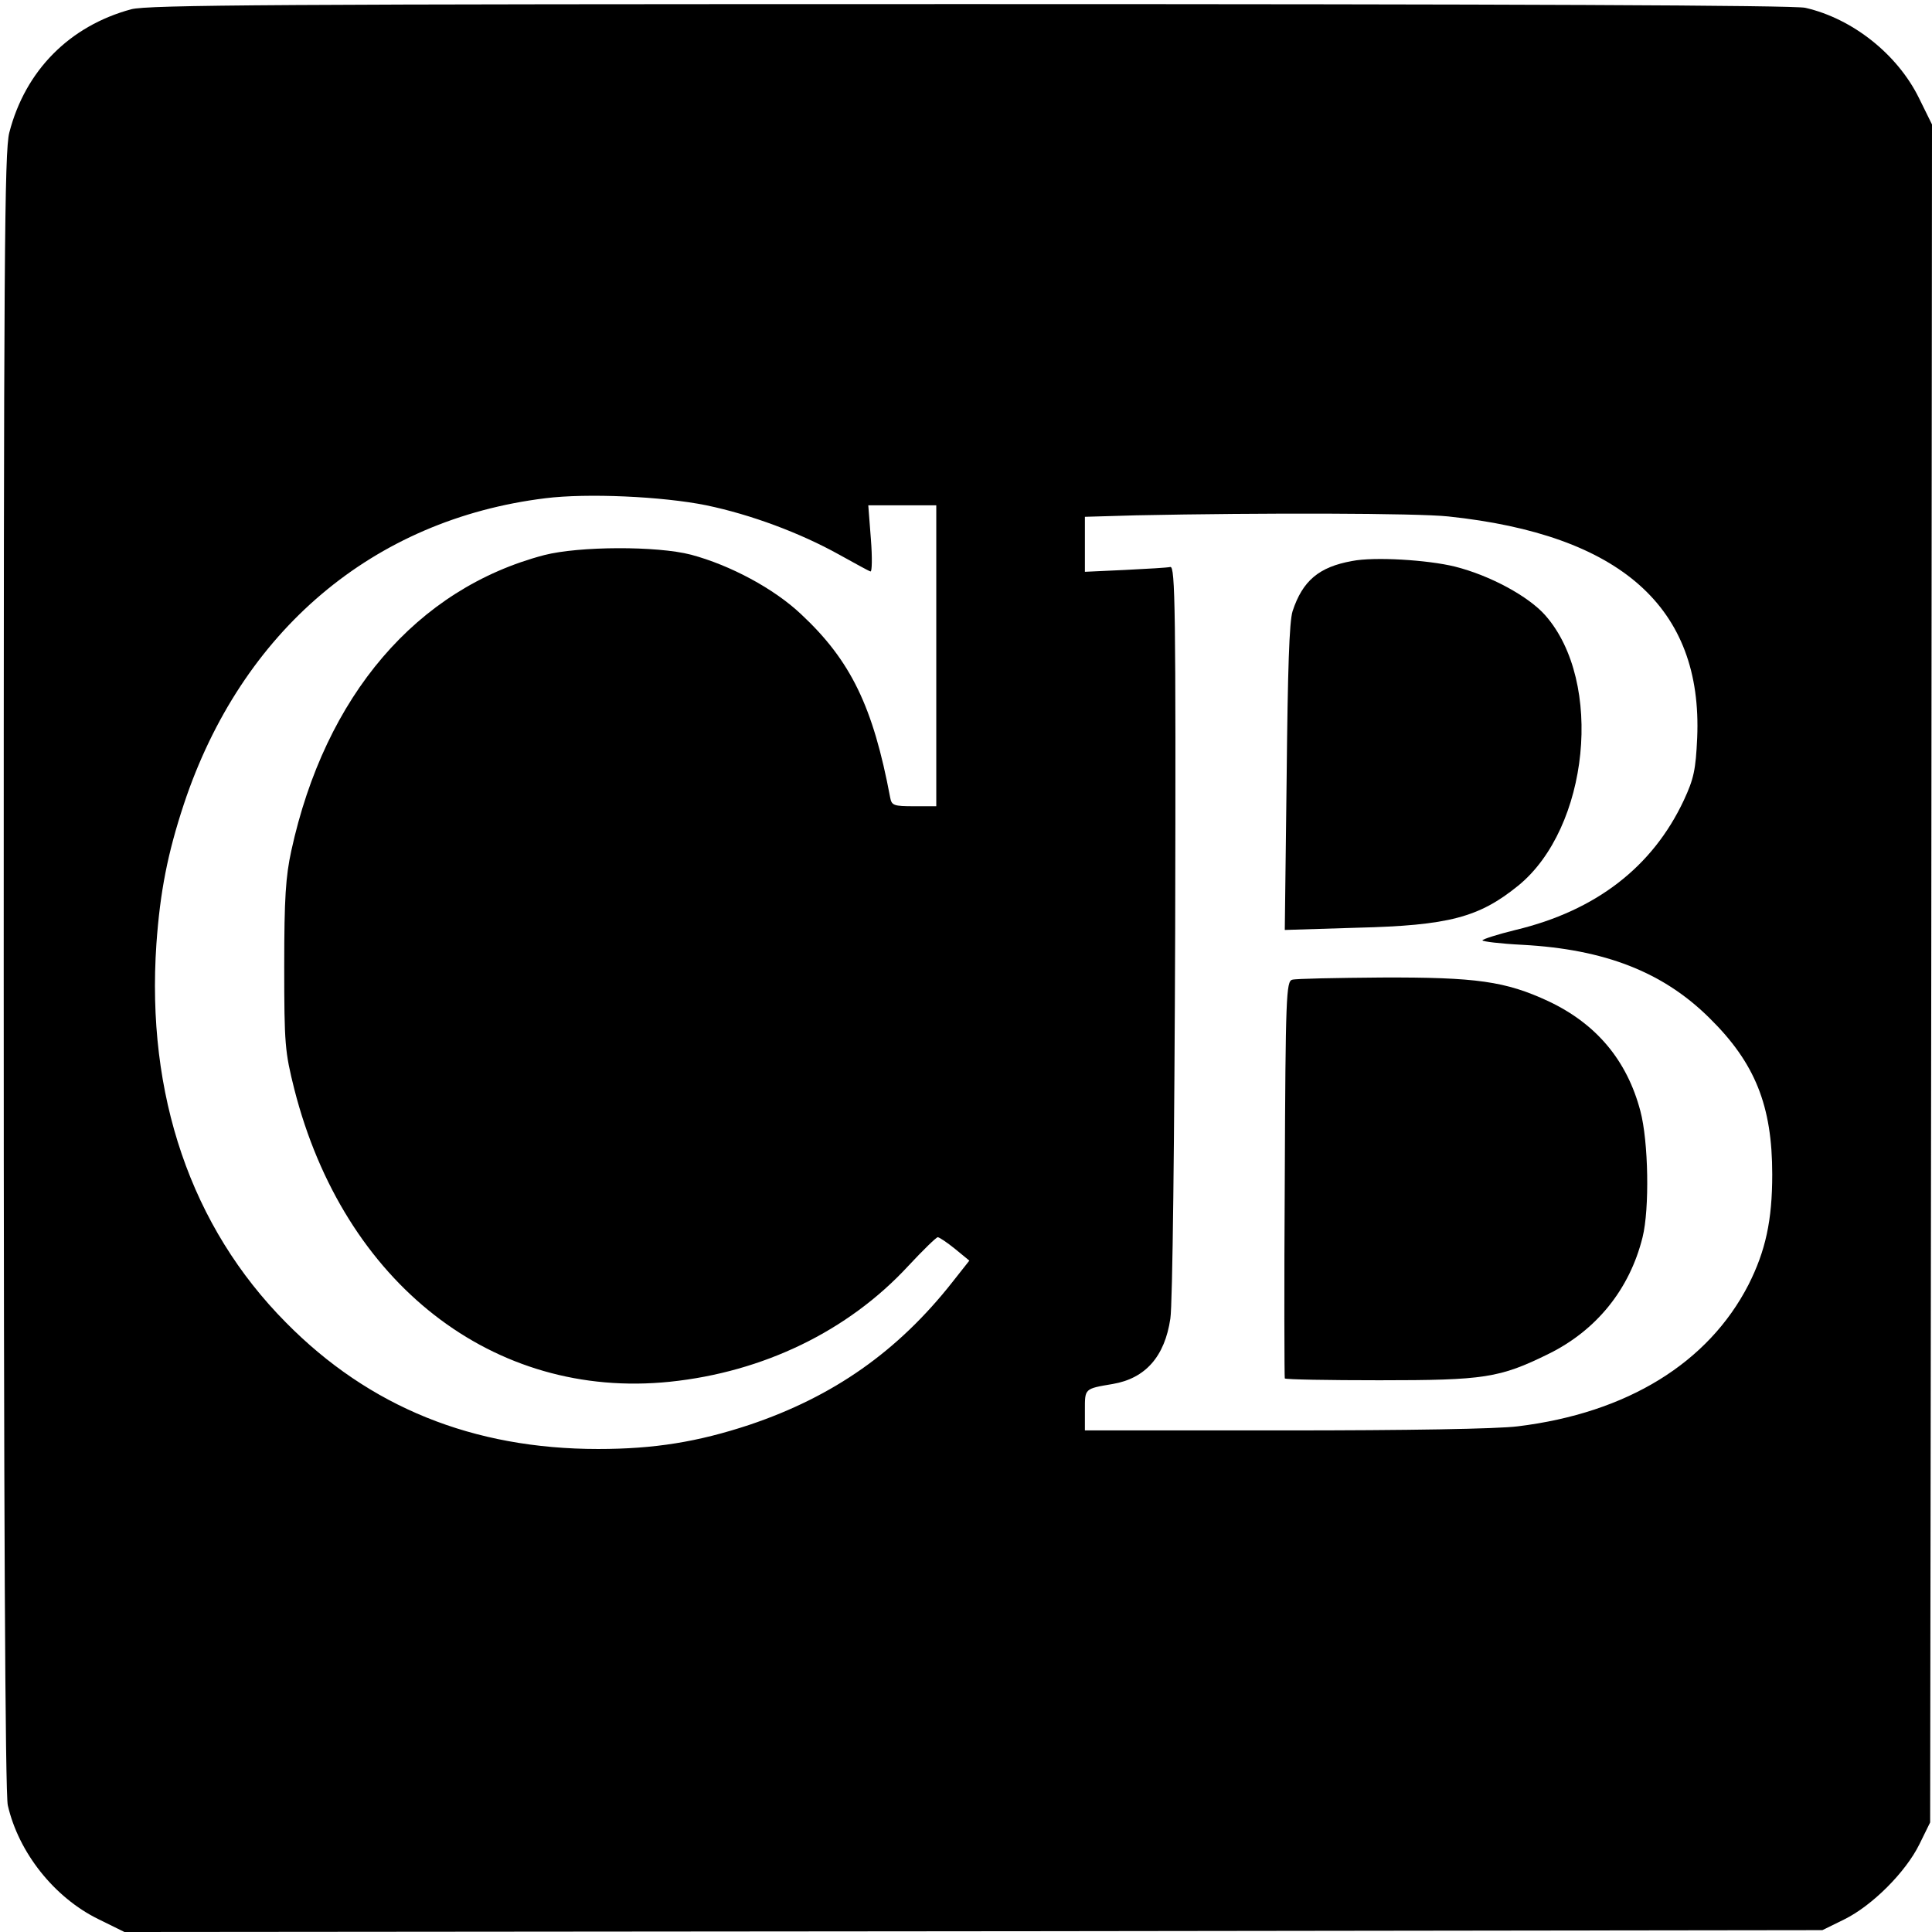 <?xml version="1.0" standalone="no"?>
<!DOCTYPE svg PUBLIC "-//W3C//DTD SVG 20010904//EN"
 "http://www.w3.org/TR/2001/REC-SVG-20010904/DTD/svg10.dtd">
<svg version="1.0" xmlns="http://www.w3.org/2000/svg"
 width="520pt" height="520pt" viewBox="0 0 520 520"
 preserveAspectRatio="xMidYMid meet">
<g transform="translate(0,520) scale(0.1,-0.1)"
fill="#000000" stroke="none">
<path d="M353 5175 c-166 -45 -285 -165 -328 -332 -13 -50 -15 -339 -15 -2258
0 -1447 4 -2215 11 -2244 29 -127 125 -248 243 -306 l71 -35 2285 2 2285 3 59
29 c75 37 165 127 202 202 l29 59 3 2285 2 2285 -35 71 c-58 118 -179 214
-306 243 -29 7 -796 10 -2249 10 -1865 0 -2213 -2 -2257 -14z m1548 -1335
c120 -25 252 -74 358 -133 42 -23 79 -44 84 -45 4 -2 5 37 1 87 l-7 91 92 0
91 0 0 -405 0 -405 -60 0 c-54 0 -60 2 -64 23 -46 245 -106 369 -240 494 -73
69 -191 132 -296 160 -92 24 -301 23 -395 -1 -343 -90 -590 -378 -681 -796
-15 -69 -19 -127 -19 -310 0 -211 2 -231 27 -331 133 -523 536 -837 1011 -788
251 26 479 136 641 311 40 43 76 78 80 78 4 0 25 -14 46 -31 l39 -32 -45 -57
c-147 -187 -321 -309 -547 -385 -139 -46 -256 -65 -407 -65 -337 0 -616 113
-840 340 -256 258 -377 613 -349 1020 10 140 30 243 74 376 155 466 509 766
973 823 112 14 314 5 433 -19z m1997 -30 c464 -49 685 -245 670 -596 -4 -86
-9 -110 -36 -168 -84 -179 -236 -297 -453 -349 -49 -12 -89 -25 -89 -28 0 -3
48 -9 108 -12 221 -12 378 -73 503 -197 123 -121 169 -236 169 -421 0 -124
-18 -206 -64 -297 -108 -210 -326 -345 -621 -381 -55 -7 -297 -11 -627 -11
l-538 0 0 54 c0 59 -2 58 75 71 88 15 140 74 155 176 6 36 11 488 13 1045 2
867 0 980 -13 978 -8 -2 -63 -5 -122 -8 l-108 -5 0 74 0 74 138 4 c338 7 755
6 840 -3z"/>
<path d="M3639 3690 c-89 -16 -133 -53 -160 -135 -9 -29 -13 -154 -16 -449
l-5 -409 194 6 c248 6 329 28 434 113 191 155 231 549 73 728 -45 51 -148 107
-243 131 -73 18 -217 27 -277 15z"/>
<path d="M3478 2563 c-16 -4 -18 -43 -20 -536 -2 -293 -1 -534 0 -537 2 -3
117 -5 255 -5 282 0 323 6 455 71 128 63 218 173 253 314 19 76 16 258 -6 340
-36 136 -118 234 -247 295 -116 54 -194 65 -450 64 -123 -1 -231 -3 -240 -6z"/>
</g>
</svg>
